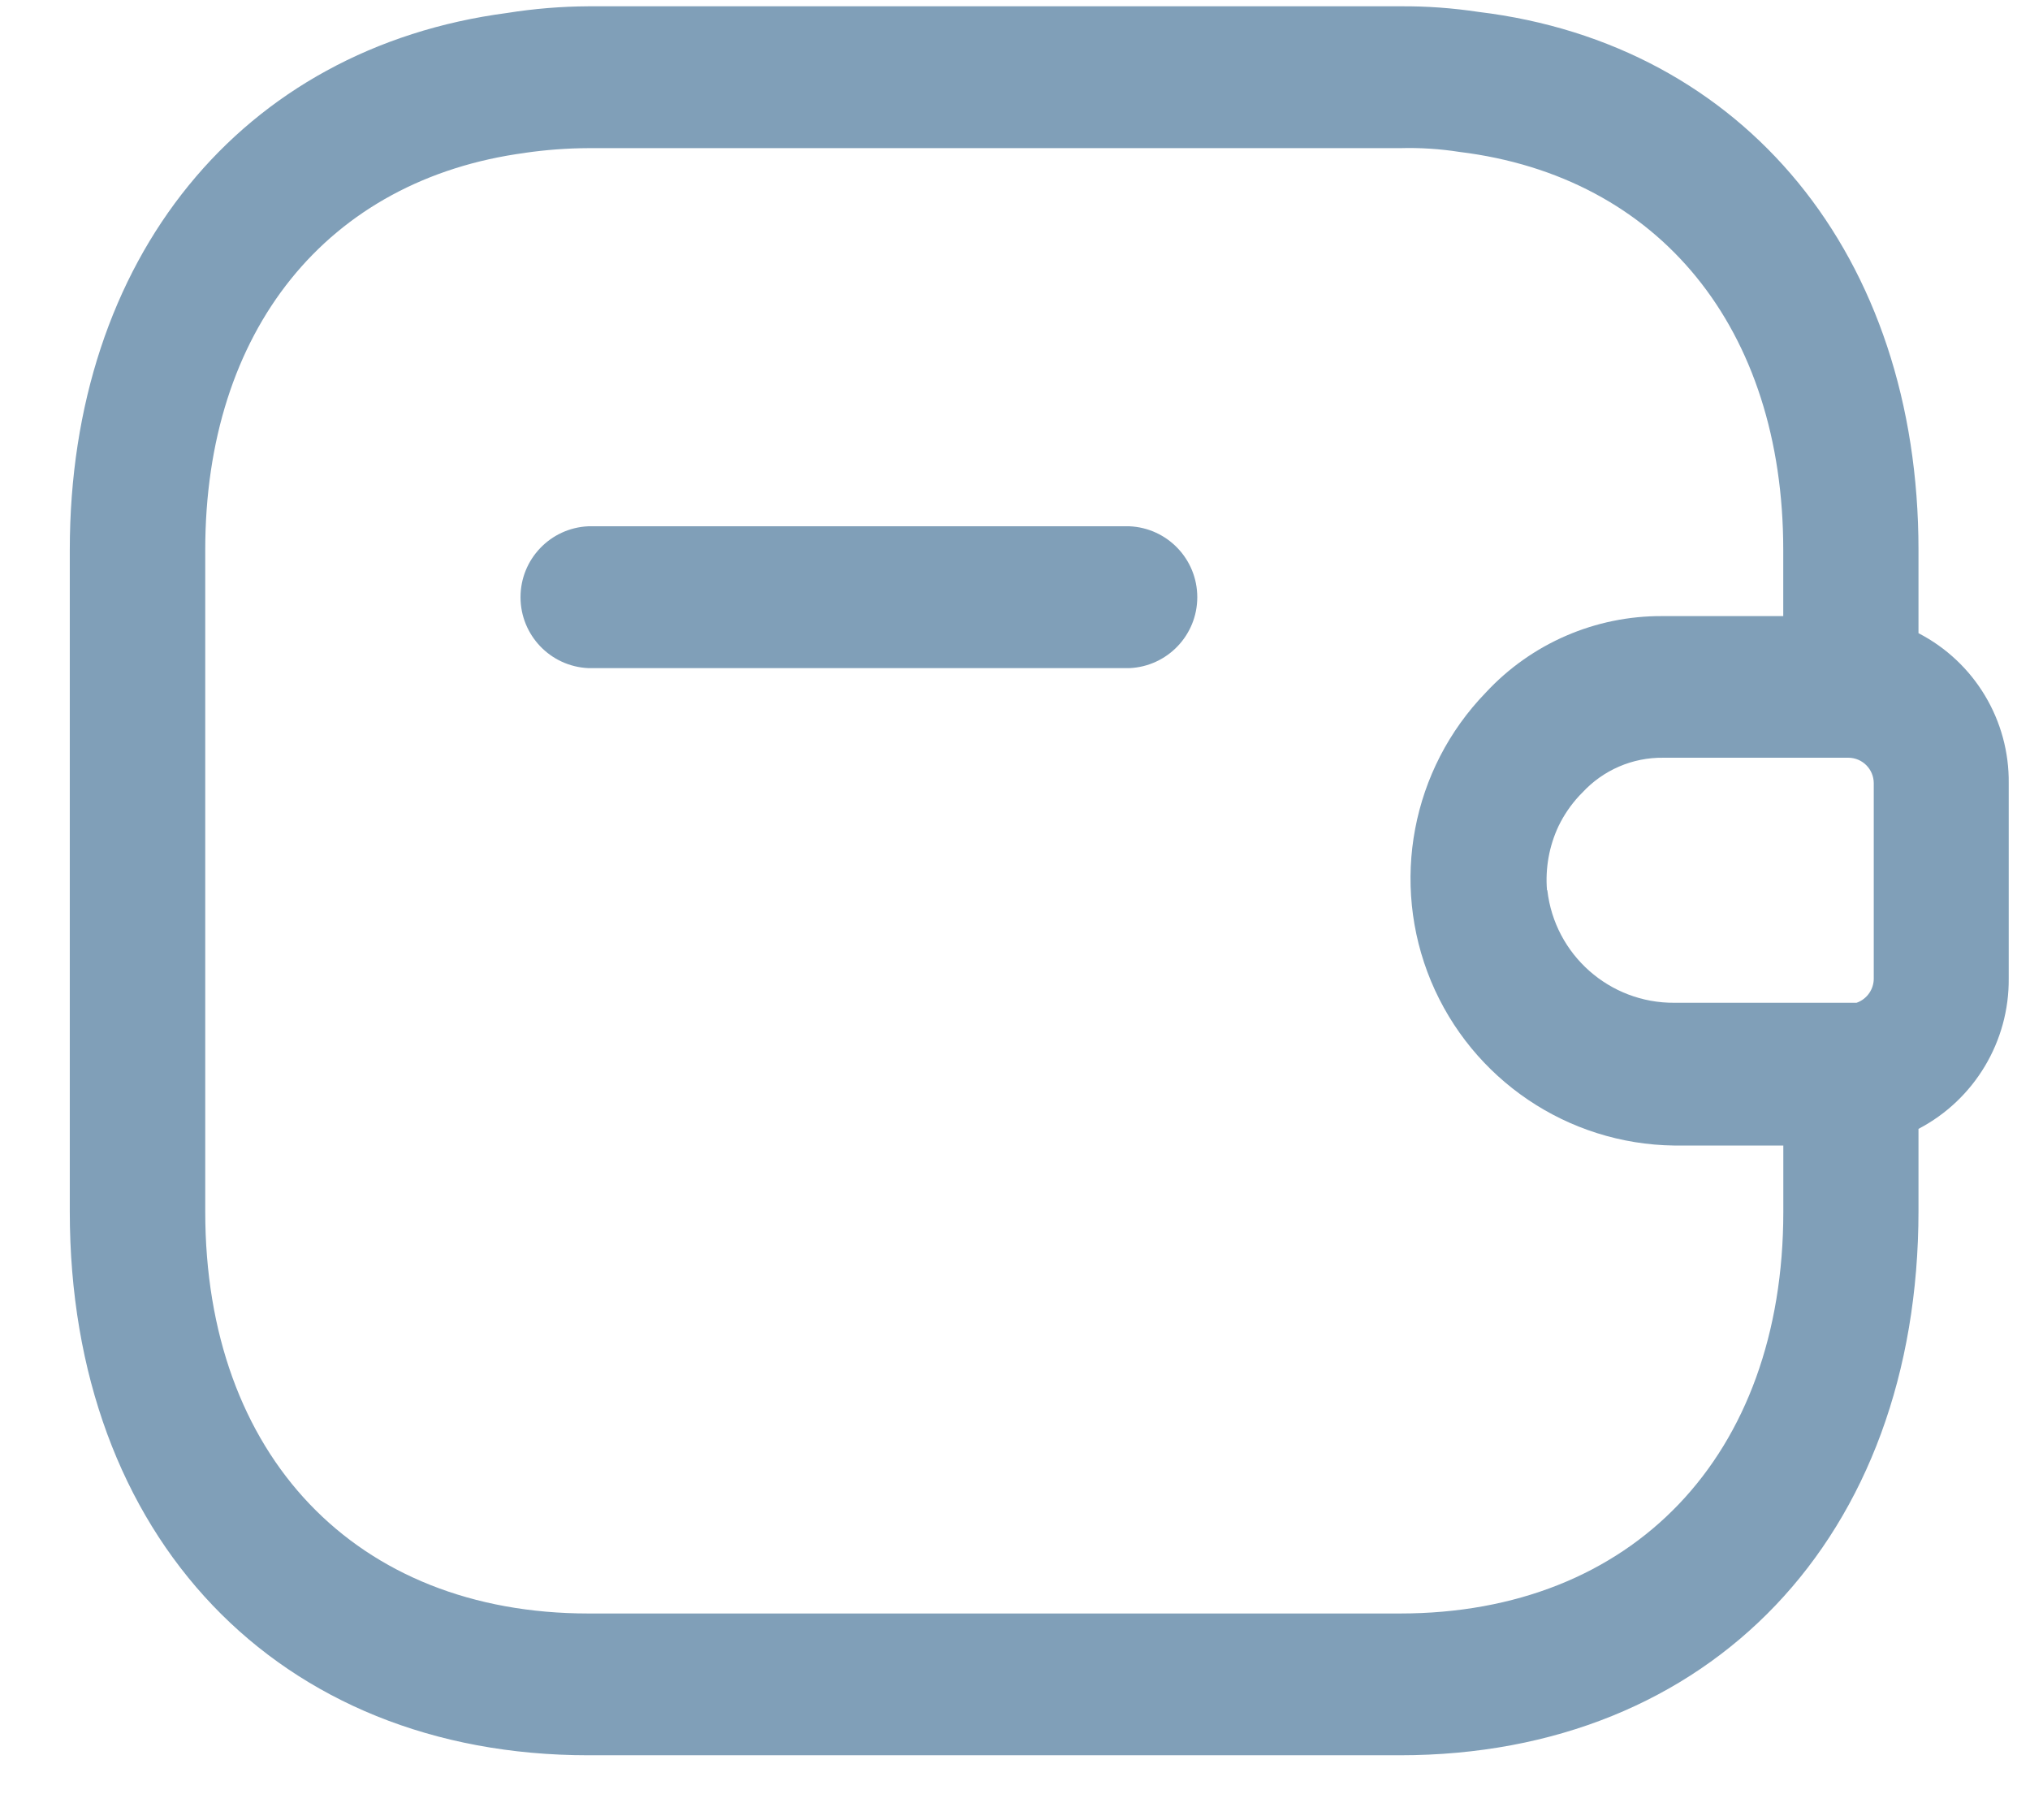 <svg width="29" height="26" viewBox="0 0 29 26" fill="none" xmlns="http://www.w3.org/2000/svg">
<path id="wallet" fill-rule="evenodd" clip-rule="evenodd" d="M8.405 25.071C3.973 25.071 0.997 21.952 0.997 17.307V7.855C0.997 3.695 3.445 0.685 7.246 0.185C7.629 0.124 8.017 0.092 8.405 0.09L20 0.09C20.375 0.087 20.75 0.114 21.121 0.17C24.921 0.63 27.407 3.655 27.407 7.854V9.044C28.208 9.458 28.707 10.288 28.696 11.19V13.972C28.705 14.874 28.207 15.706 27.407 16.124L27.407 17.293C27.407 21.951 24.432 25.071 19.999 25.071L8.405 25.071ZM7.505 2.183C4.671 2.561 2.932 4.722 2.932 7.855V17.307C2.932 20.791 5.083 23.046 8.407 23.046H20C23.324 23.046 25.476 20.791 25.476 17.307V16.362H23.917C22.394 16.343 21.029 15.419 20.443 14.014C19.858 12.607 20.165 10.988 21.224 9.894C21.875 9.191 22.791 8.794 23.749 8.8H25.475V7.855C25.475 4.695 23.71 2.521 20.85 2.17C20.569 2.126 20.284 2.108 19.999 2.116H8.405C8.102 2.117 7.8 2.14 7.5 2.183L7.505 2.183ZM22.105 12.716C22.21 13.637 22.994 14.33 23.921 14.323H26.446C26.471 14.323 26.497 14.323 26.522 14.323C26.672 14.271 26.771 14.128 26.768 13.97V11.188C26.768 10.988 26.608 10.825 26.408 10.823H23.762C23.322 10.817 22.901 10.999 22.603 11.323L22.59 11.336L22.561 11.366C22.442 11.494 22.343 11.639 22.266 11.797C22.131 12.083 22.074 12.4 22.1 12.716H22.105ZM8.405 9.543C7.863 9.519 7.436 9.072 7.436 8.53C7.436 7.987 7.863 7.541 8.405 7.517H16.135C16.677 7.541 17.104 7.987 17.104 8.53C17.104 9.072 16.677 9.519 16.135 9.543H8.405Z" fill="#809FB8"/>
</svg>
